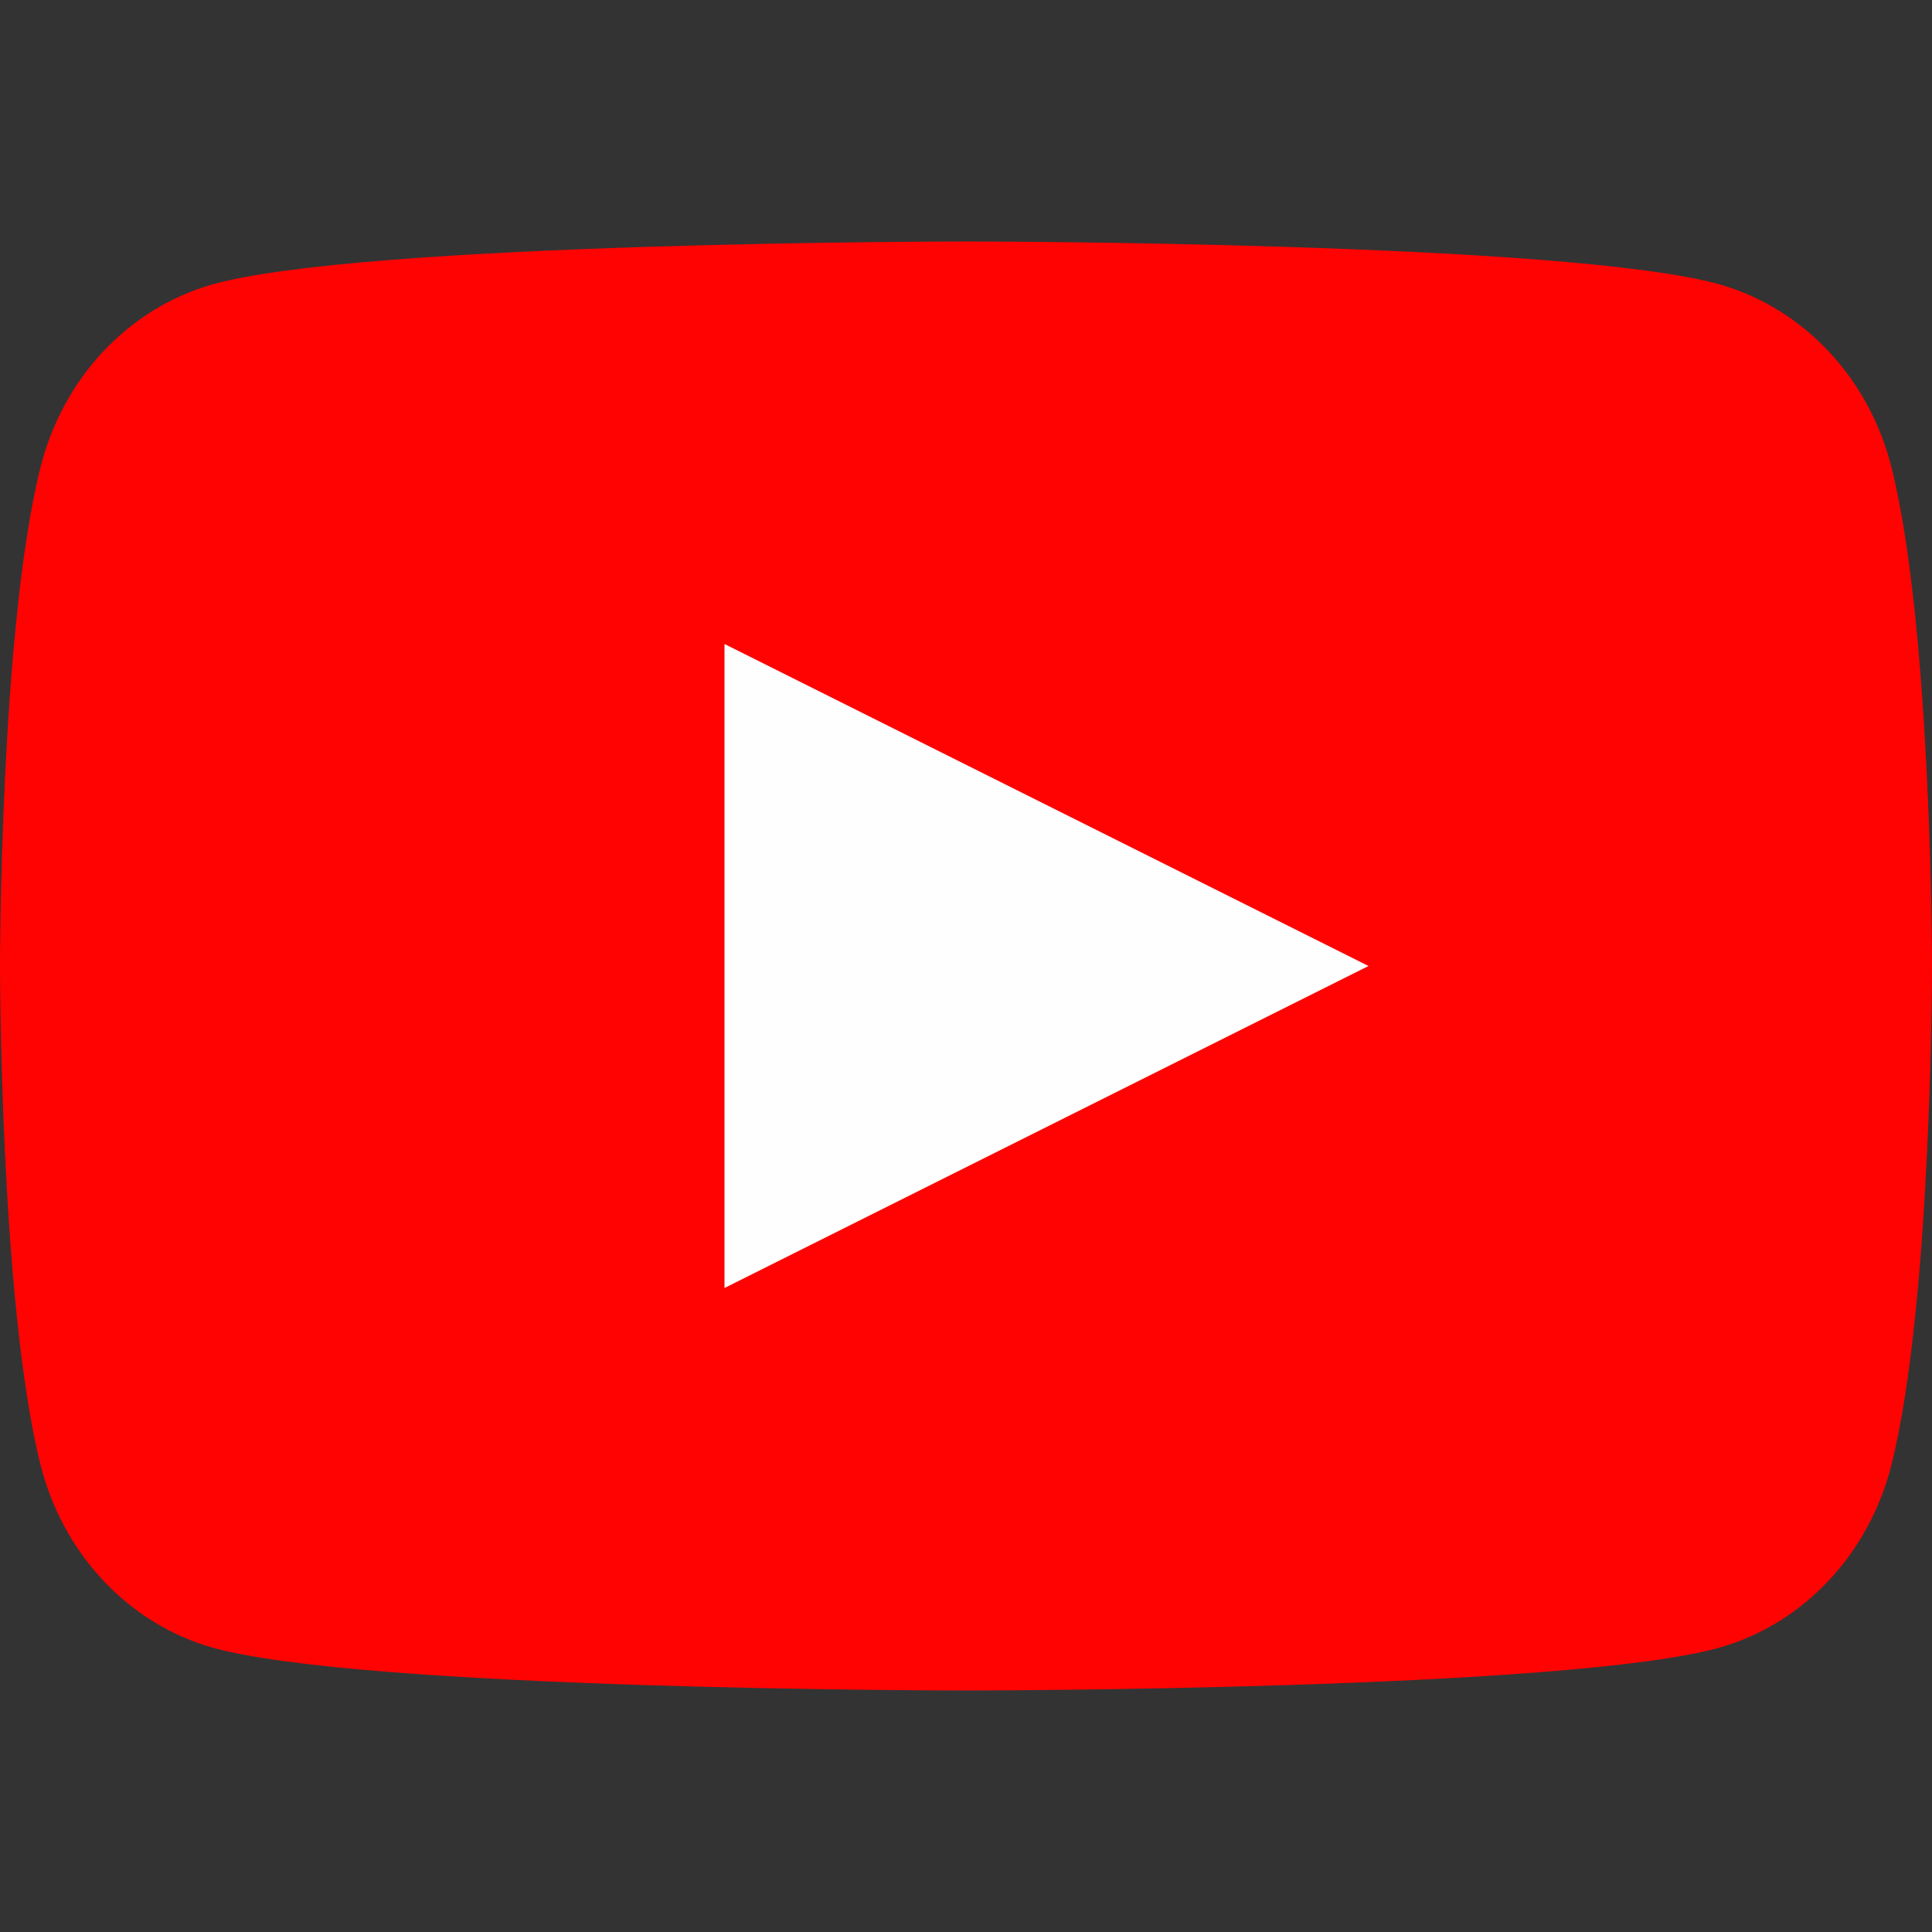 <svg width="224" height="224" viewBox="0 0 224 224" fill="none" xmlns="http://www.w3.org/2000/svg">
<rect x="0" y="0" width="224" height="224" fill="#333333" stroke="none"/>
<path d="M219.316 54.23C218.05 49.157 215.554 44.527 212.079 40.803C208.603 37.08 204.27 34.394 199.513 33.013C182 28 112 28 112 28C112 28 42 28 24.487 33.013C19.73 34.394 15.397 37.08 11.921 40.803C8.446 44.527 5.95 49.157 4.684 54.23C5.5631e-07 72.954 0 112 0 112C0 112 5.5631e-07 151.046 4.684 169.77C5.95 174.843 8.446 179.473 11.921 183.197C15.397 186.92 19.73 189.607 24.487 190.987C42 196 112 196 112 196C112 196 182 196 199.513 190.987C204.27 189.607 208.603 186.92 212.079 183.197C215.554 179.473 218.05 174.843 219.316 169.77C224 151.046 224 112 224 112C224 112 224 72.954 219.316 54.23Z" fill="#FF0302"/>
<path d="M84 149.333V74.667L158.667 112L84 149.333Z" fill="#FEFEFE"/>
</svg>
